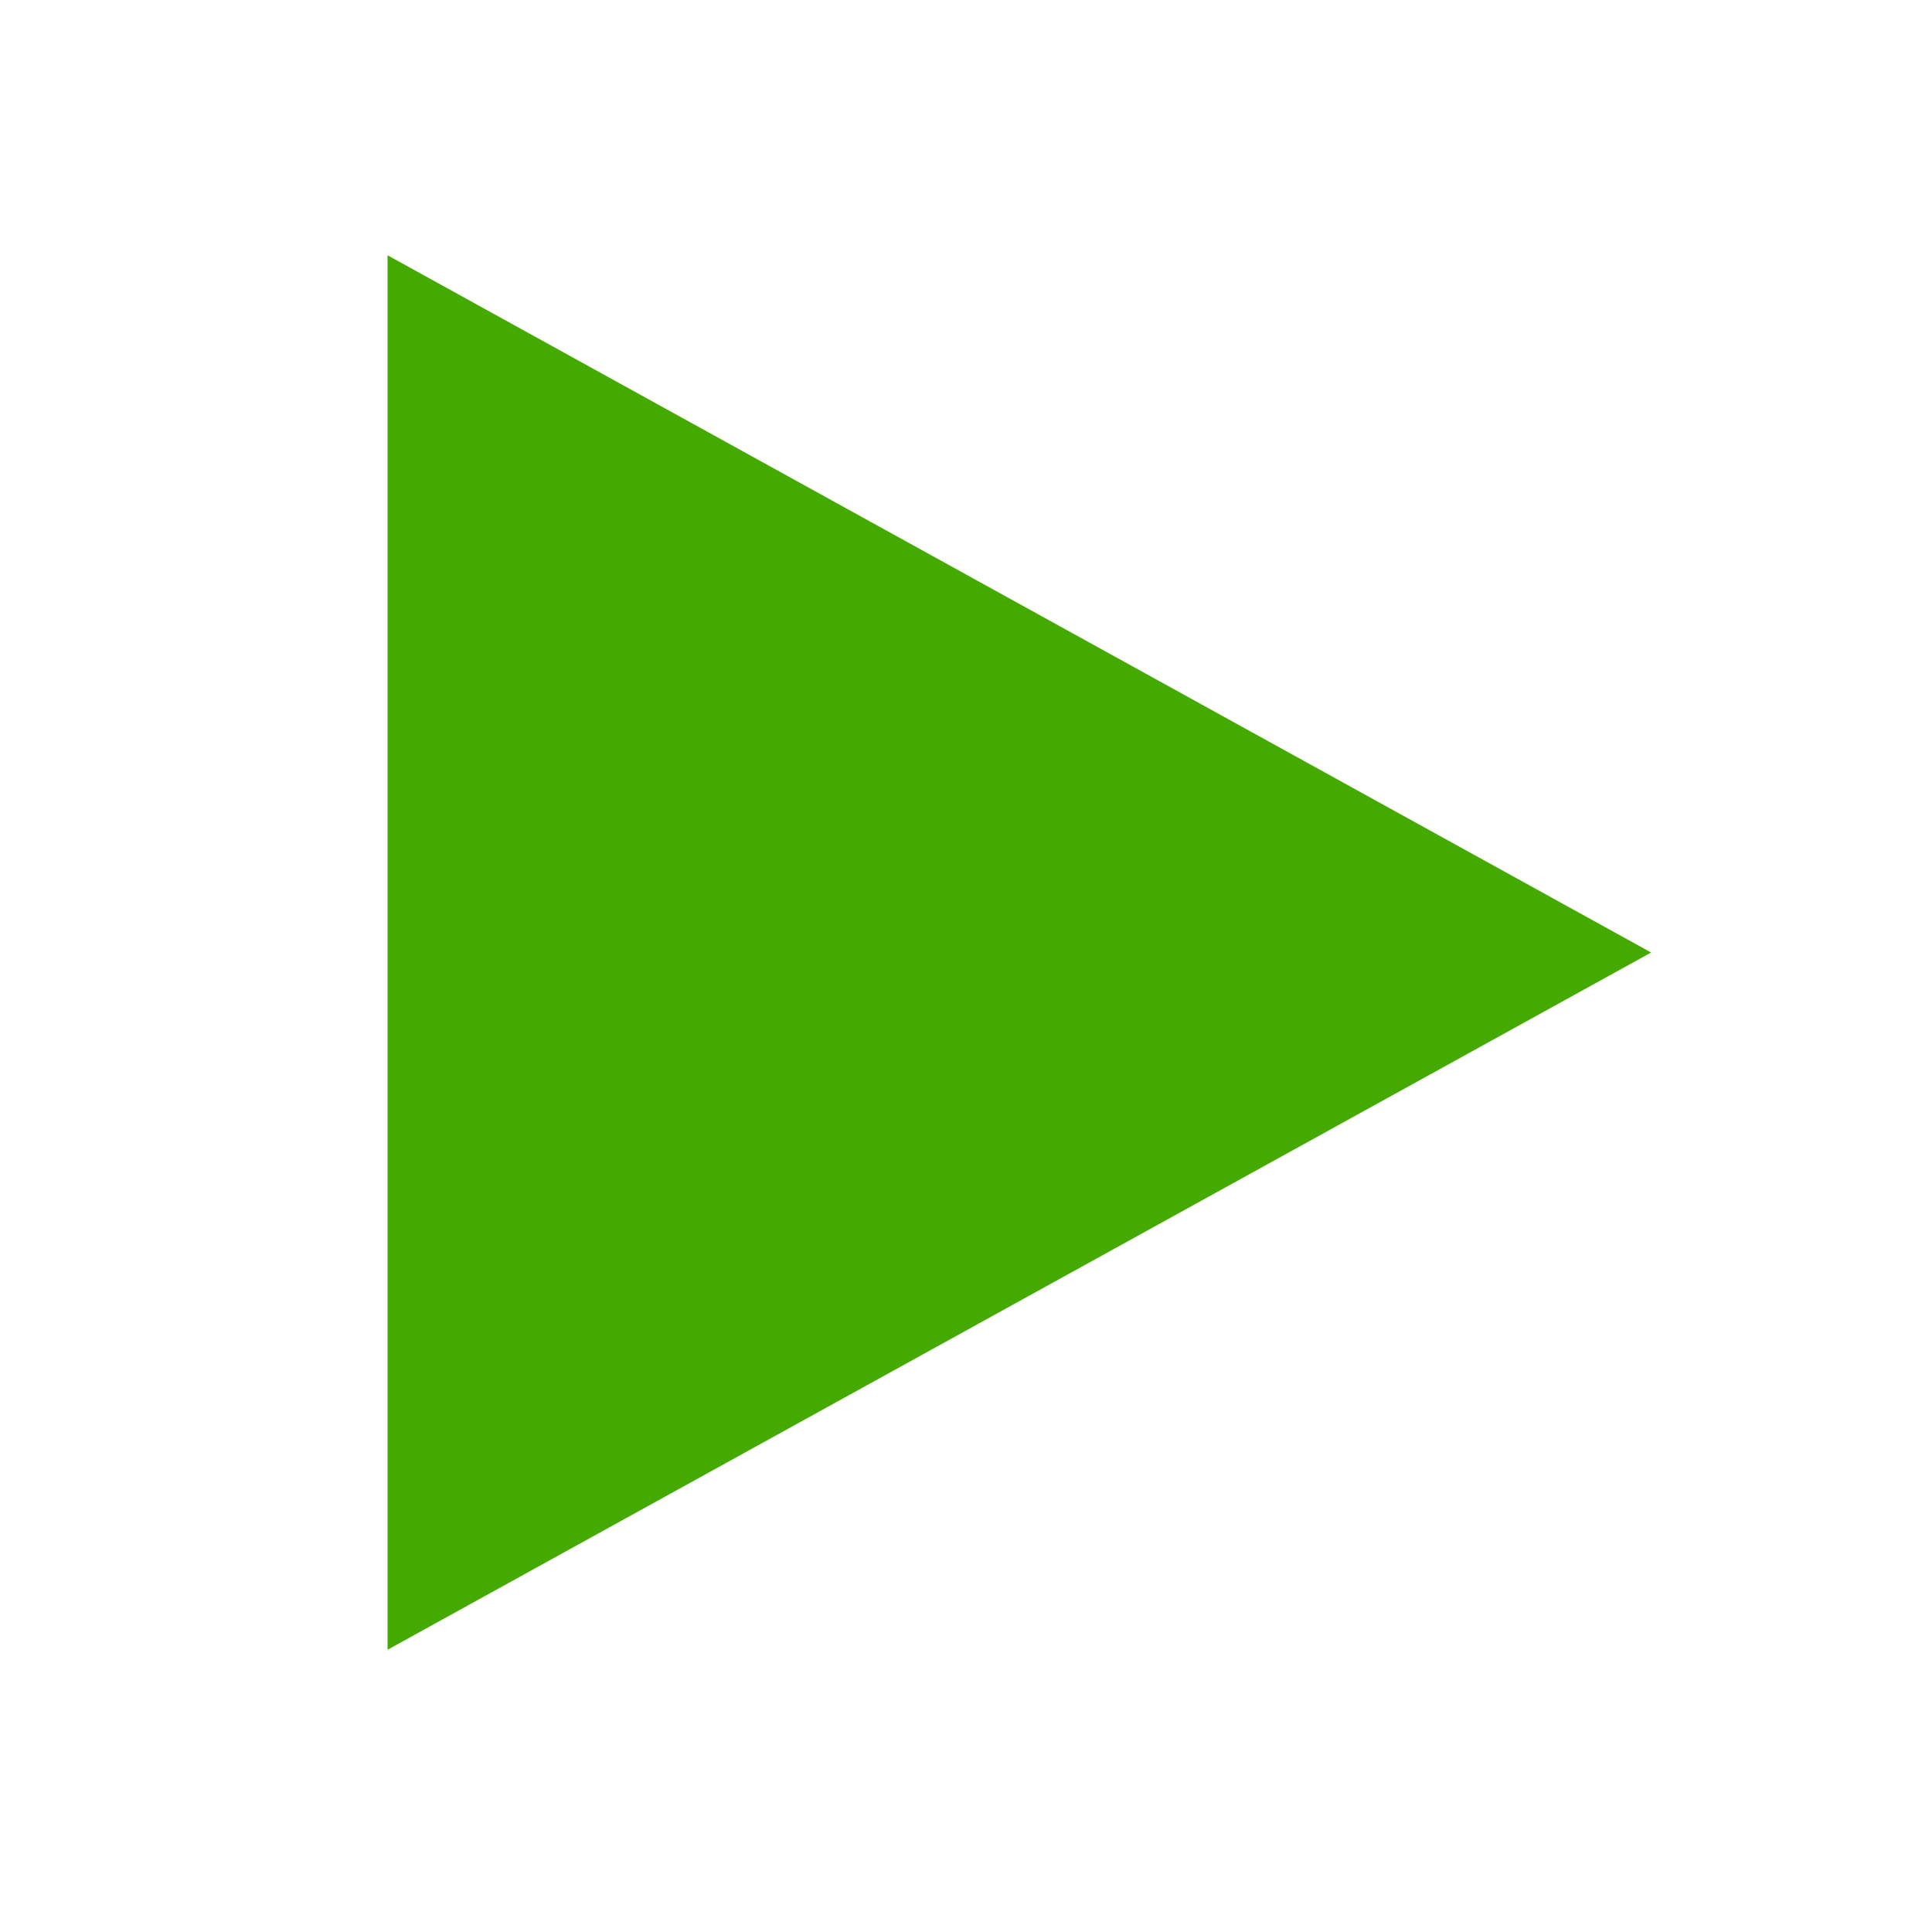 <?xml version="1.0" encoding="UTF-8" standalone="no"?>
<svg
   xmlns:dc="http://purl.org/dc/elements/1.1/"
   xmlns:cc="http://creativecommons.org/ns#"
   xmlns:rdf="http://www.w3.org/1999/02/22-rdf-syntax-ns#"
   xmlns:svg="http://www.w3.org/2000/svg"
   xmlns="http://www.w3.org/2000/svg"
   xmlns:sodipodi="http://sodipodi.sourceforge.net/DTD/sodipodi-0.dtd"
   xmlns:inkscape="http://www.inkscape.org/namespaces/inkscape"
   id="svg8"
   version="1.1"
   viewBox="0 0 20 20"
   height="20mm"
   width="20mm"
   sodipodi:docname="timer-start.svg"
   inkscape:version="0.92.4 5da689c313, 2019-01-14">
  <sodipodi:namedview
     pagecolor="#ffffff"
     bordercolor="#666666"
     borderopacity="1"
     objecttolerance="10"
     gridtolerance="10"
     guidetolerance="10"
     inkscape:pageopacity="0"
     inkscape:pageshadow="2"
     inkscape:window-width="2560"
     inkscape:window-height="1369"
     id="namedview8"
     showgrid="false"
     inkscape:zoom="3.1220833"
     inkscape:cx="-134.84586"
     inkscape:cy="37.795276"
     inkscape:window-x="0"
     inkscape:window-y="0"
     inkscape:window-maximized="1"
     inkscape:current-layer="svg8" />
  <defs
     id="defs2" />
  <g
     transform="matrix(0.804,0,0,0.994,2.139,-275.326)"
     id="layer1"
     style="fill:#44aa00">
    <path
       cx="10.167"
       cy="287.201"
       r="9.432"
       id="path4518"
       style="fill:#44aa00;fill-opacity:0.695;stroke:#000000;stroke-width:0.465;stroke-miterlimit:4;stroke-dasharray:none;stroke-opacity:1;paint-order:normal"
       d=""
       inkscape:connector-curvature="0" />
    <path
       transform="matrix(1.56,0,0,1.206,-4.77,-58.856)"
       d="m 14.98,286.703 -10.429,6.021 v -12.042 z"
       id="path819"
       style="fill:#44aa00;fill-opacity:1;stroke:none;stroke-width:0.465;stroke-miterlimit:4;stroke-dasharray:none;stroke-opacity:1;paint-order:normal"
       inkscape:connector-curvature="0" />
  </g>
</svg>
